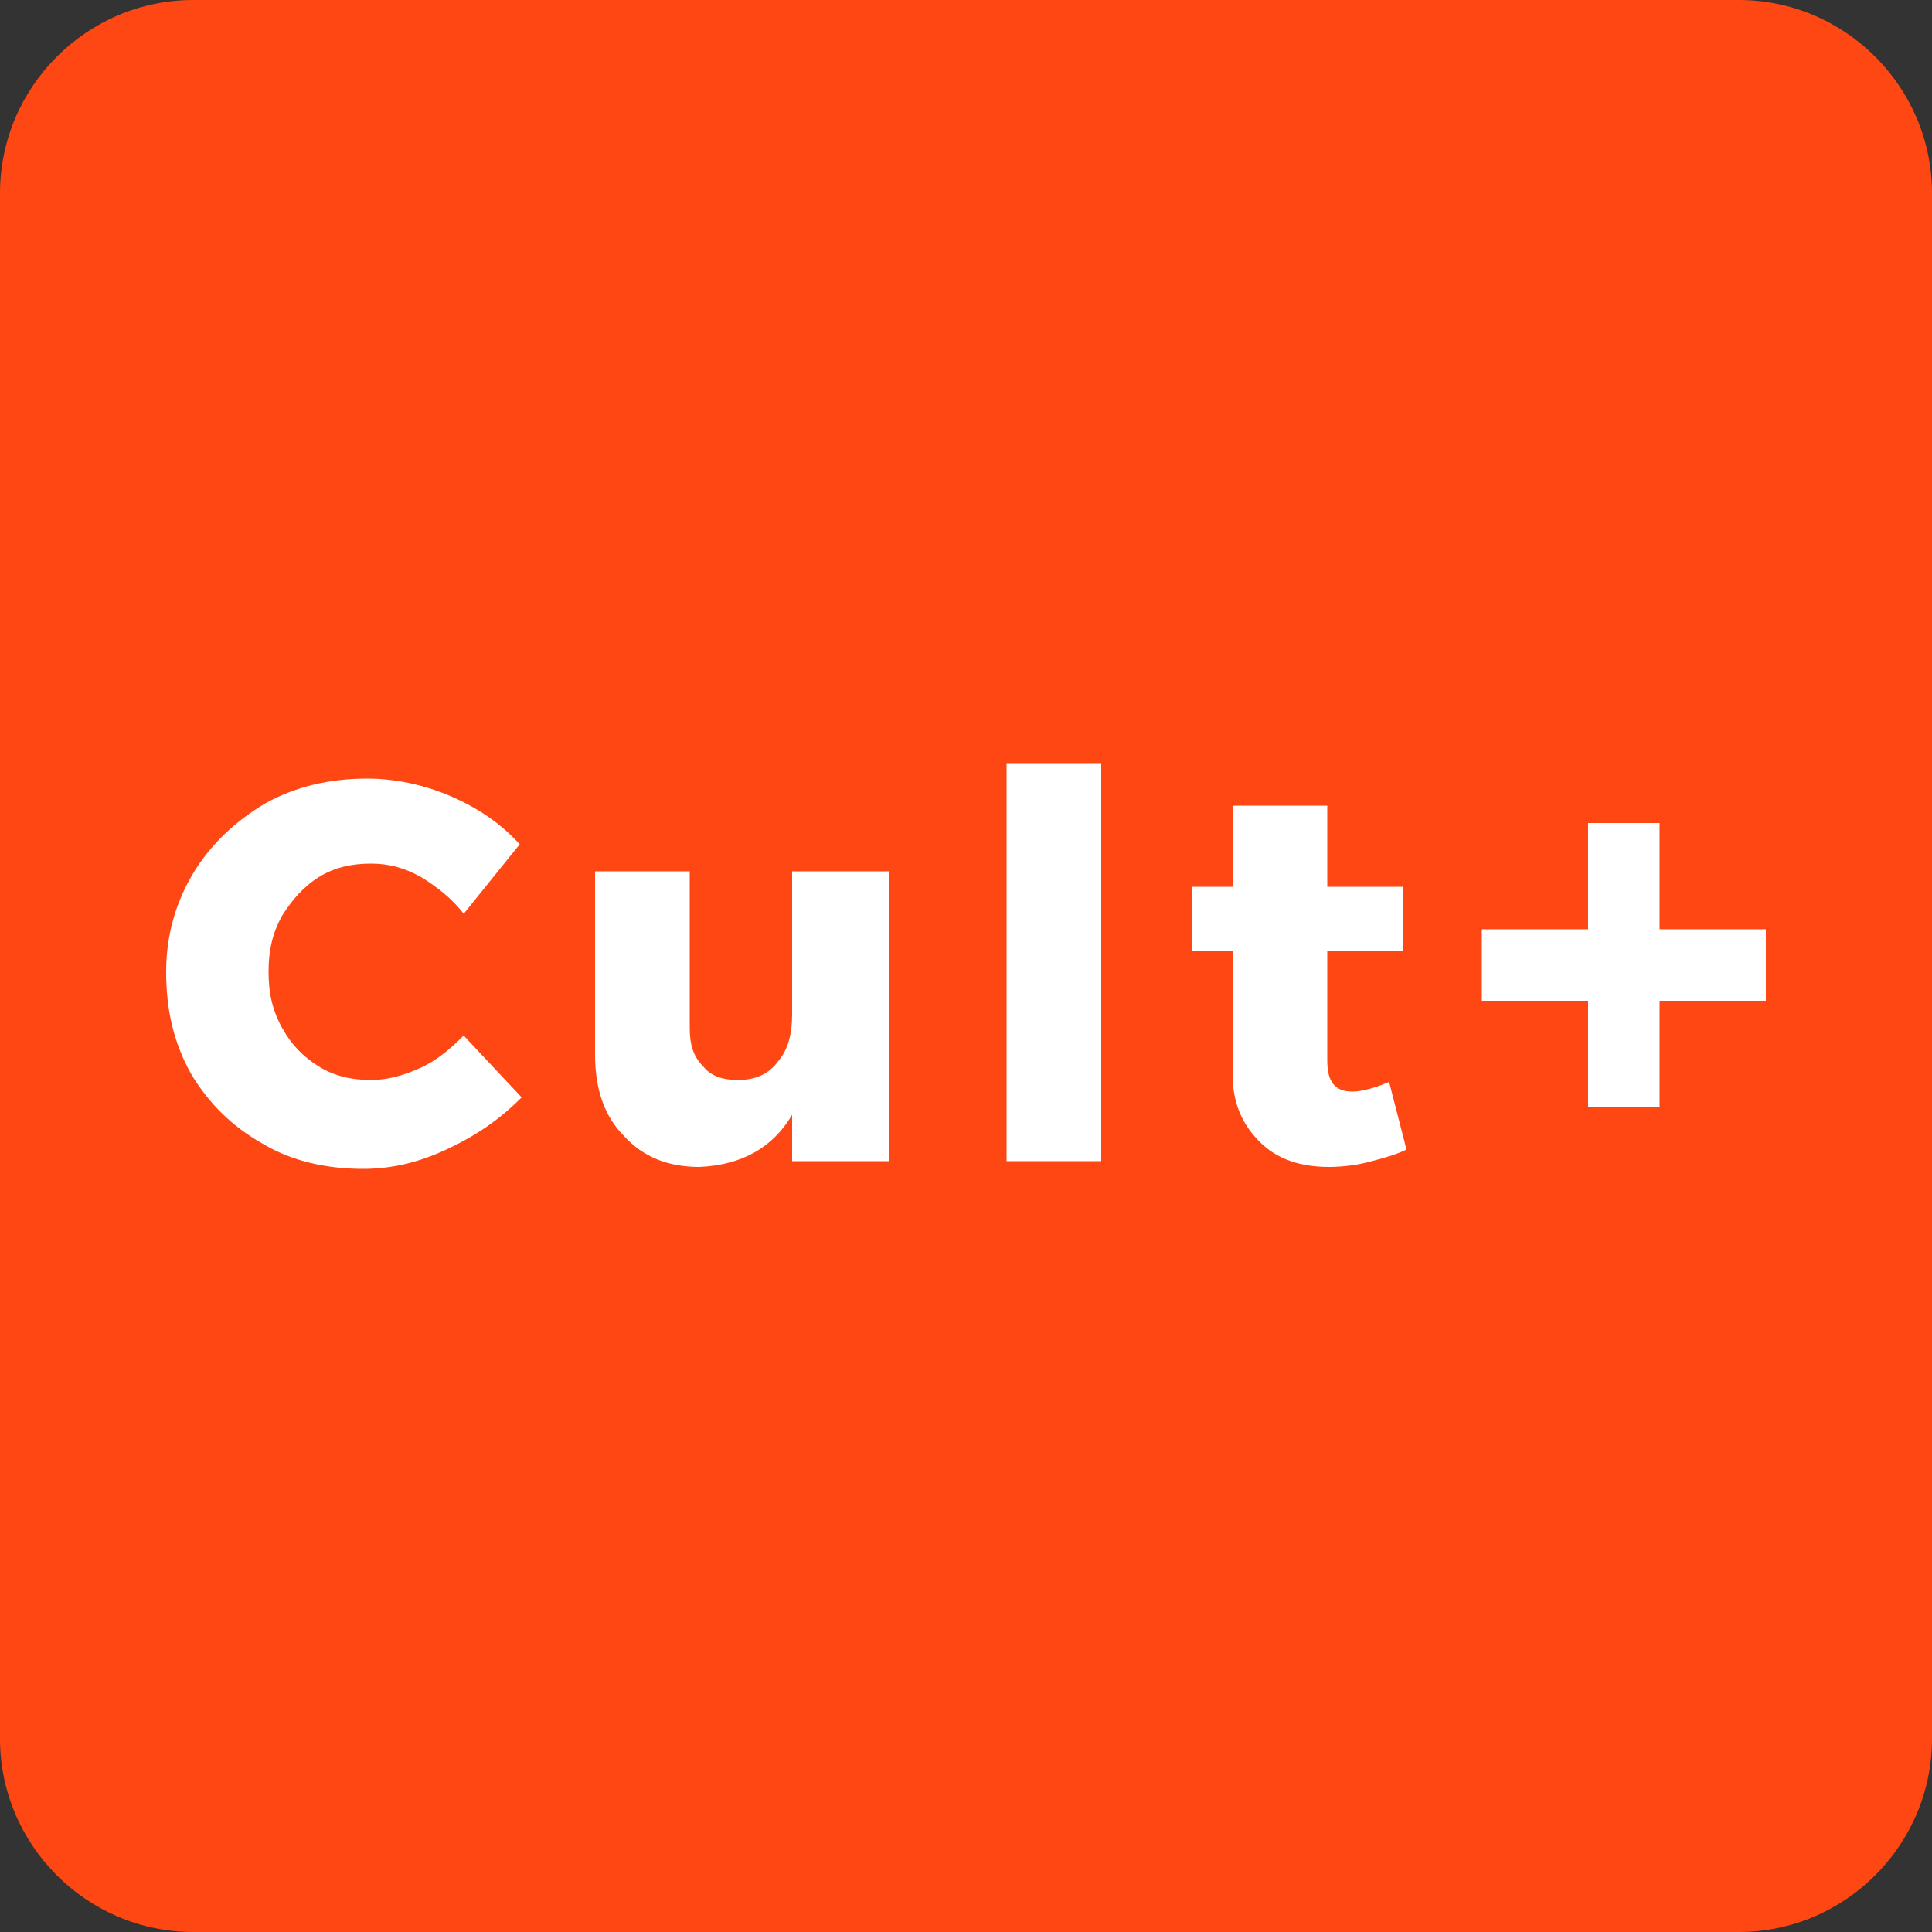 <?xml version="1.0" encoding="utf-8"?>
<!-- Generator: Adobe Illustrator 27.9.0, SVG Export Plug-In . SVG Version: 6.00 Build 0)  -->
<svg version="1.1" id="Laag_1" xmlns="http://www.w3.org/2000/svg" xmlns:xlink="http://www.w3.org/1999/xlink" x="0px" y="0px"
	 viewBox="0 0 100 100" style="enable-background:new 0 0 100 100;" xml:space="preserve">
<rect x="0" y="0" width="100" height="100" fill="#333333" stroke="none"/>
<style type="text/css">
	.st0{fill:#FF4713;}
	.st1{fill:#FFFFFF;}
</style>
<path class="st0" d="M90,100H10c-5.5,0-10-4.5-10-10V10C0,4.5,4.5,0,10,0h80c5.5,0,10,4.5,10,10v80C100,95.5,95.5,100,90,100z"/>
<g>
	<path class="st1" d="M23.1,59.5c-1.5,0.7-2.9,1-4.3,1c-1.9,0-3.7-0.4-5.2-1.3c-1.6-0.9-2.8-2.1-3.7-3.6C9,54,8.6,52.3,8.6,50.3
		c0-1.9,0.5-3.6,1.4-5.1c0.9-1.5,2.2-2.7,3.7-3.6c1.6-0.9,3.4-1.3,5.3-1.3c1.4,0,2.9,0.3,4.3,0.9c1.4,0.6,2.6,1.4,3.6,2.5l-2.9,3.6
		c-0.6-0.8-1.4-1.4-2.2-1.9c-0.9-0.5-1.7-0.7-2.6-0.7c-1,0-1.9,0.2-2.7,0.7c-0.8,0.5-1.4,1.2-1.9,2c-0.5,0.9-0.7,1.8-0.7,2.9
		c0,1.1,0.2,2,0.7,2.9c0.5,0.9,1.1,1.5,1.9,2c0.8,0.5,1.7,0.7,2.7,0.7c0.8,0,1.6-0.2,2.5-0.6c0.9-0.4,1.6-1,2.3-1.7l3,3.2
		C25.8,58,24.6,58.8,23.1,59.5z"/>
	<path class="st1" d="M46,60.1H41v-2.4c-1,1.7-2.6,2.6-4.8,2.7c-1.6,0-2.9-0.5-3.9-1.6c-1-1-1.5-2.4-1.5-4.2v-9.5h4.9v8.1
		c0,0.9,0.2,1.5,0.7,2c0.4,0.5,1,0.7,1.8,0.7c0.9,0,1.6-0.3,2.1-1c0.5-0.6,0.7-1.4,0.7-2.4v-7.4H46V60.1z"/>
	<rect x="52.1" y="39.5" class="st1" width="4.9" height="20.6"/>
	<path class="st1" d="M71,60.1c-0.7,0.2-1.5,0.3-2.2,0.3c-1.5,0-2.7-0.4-3.6-1.3c-0.9-0.9-1.4-2-1.4-3.5v-6.4h-2.1v-3.3h2.1v-4.2
		h4.9v4.2h3.9v3.3h-3.9v5.7c0,1.1,0.4,1.6,1.3,1.6c0.5,0,1.2-0.2,1.9-0.5l0.9,3.5C72.4,59.7,71.8,59.9,71,60.1z"/>
	<polygon class="st1" points="91.4,51.8 85.9,51.8 85.9,57.3 82.2,57.3 82.2,51.8 76.7,51.8 76.7,48.1 82.2,48.1 82.2,42.6 
		85.9,42.6 85.9,48.1 91.4,48.1 	"/>
</g>
</svg>
